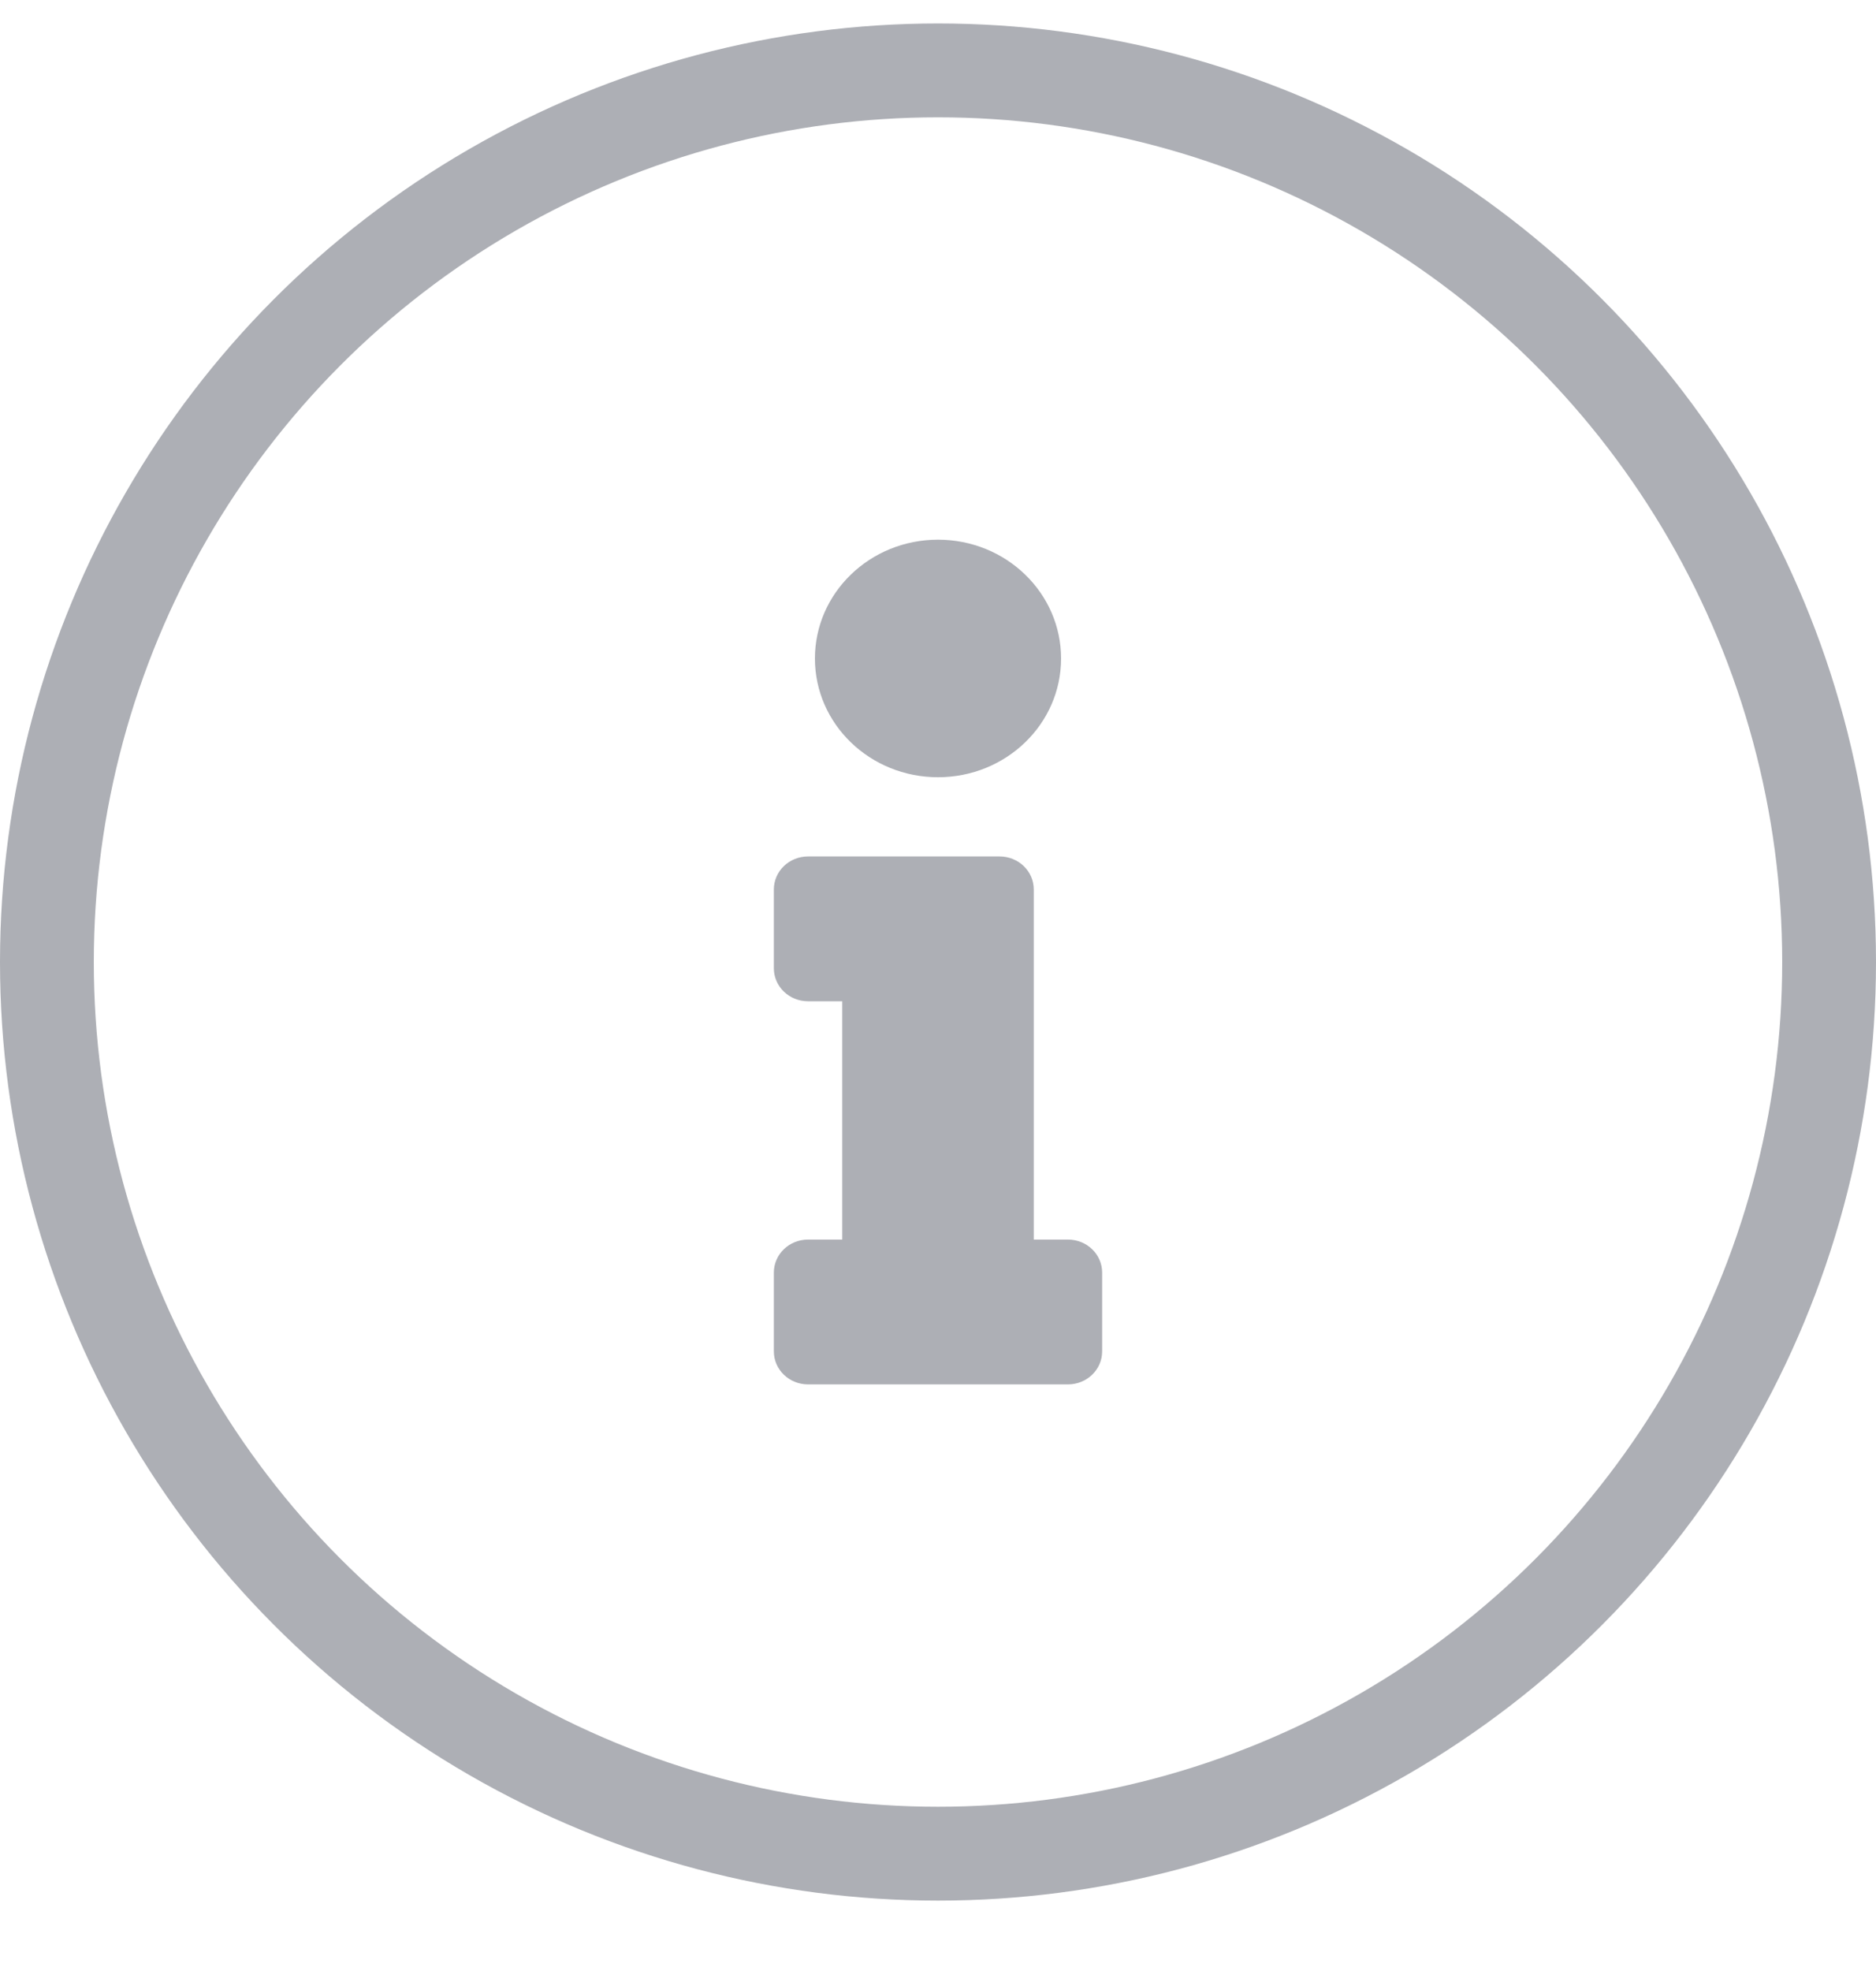 <svg width="20" height="21" viewBox="0 0 20 21" fill="none" xmlns="http://www.w3.org/2000/svg">
<circle cx="10" cy="10.25" r="9.5" stroke="#ADAFB5"/>
<path d="M8.615 13.207H8.979V10.668H8.615C8.413 10.668 8.25 10.511 8.25 10.316V9.477C8.25 9.282 8.413 9.125 8.615 9.125H10.656C10.858 9.125 11.021 9.282 11.021 9.477V13.207H11.385C11.587 13.207 11.75 13.364 11.75 13.559V14.398C11.75 14.593 11.587 14.75 11.385 14.75H8.615C8.413 14.75 8.25 14.593 8.25 14.398V13.559C8.25 13.364 8.413 13.207 8.615 13.207ZM10 5.75C9.275 5.75 8.688 6.317 8.688 7.016C8.688 7.715 9.275 8.281 10 8.281C10.725 8.281 11.312 7.715 11.312 7.016C11.312 6.317 10.725 5.75 10 5.75Z" fill="#ADAFB5"/>
</svg>
